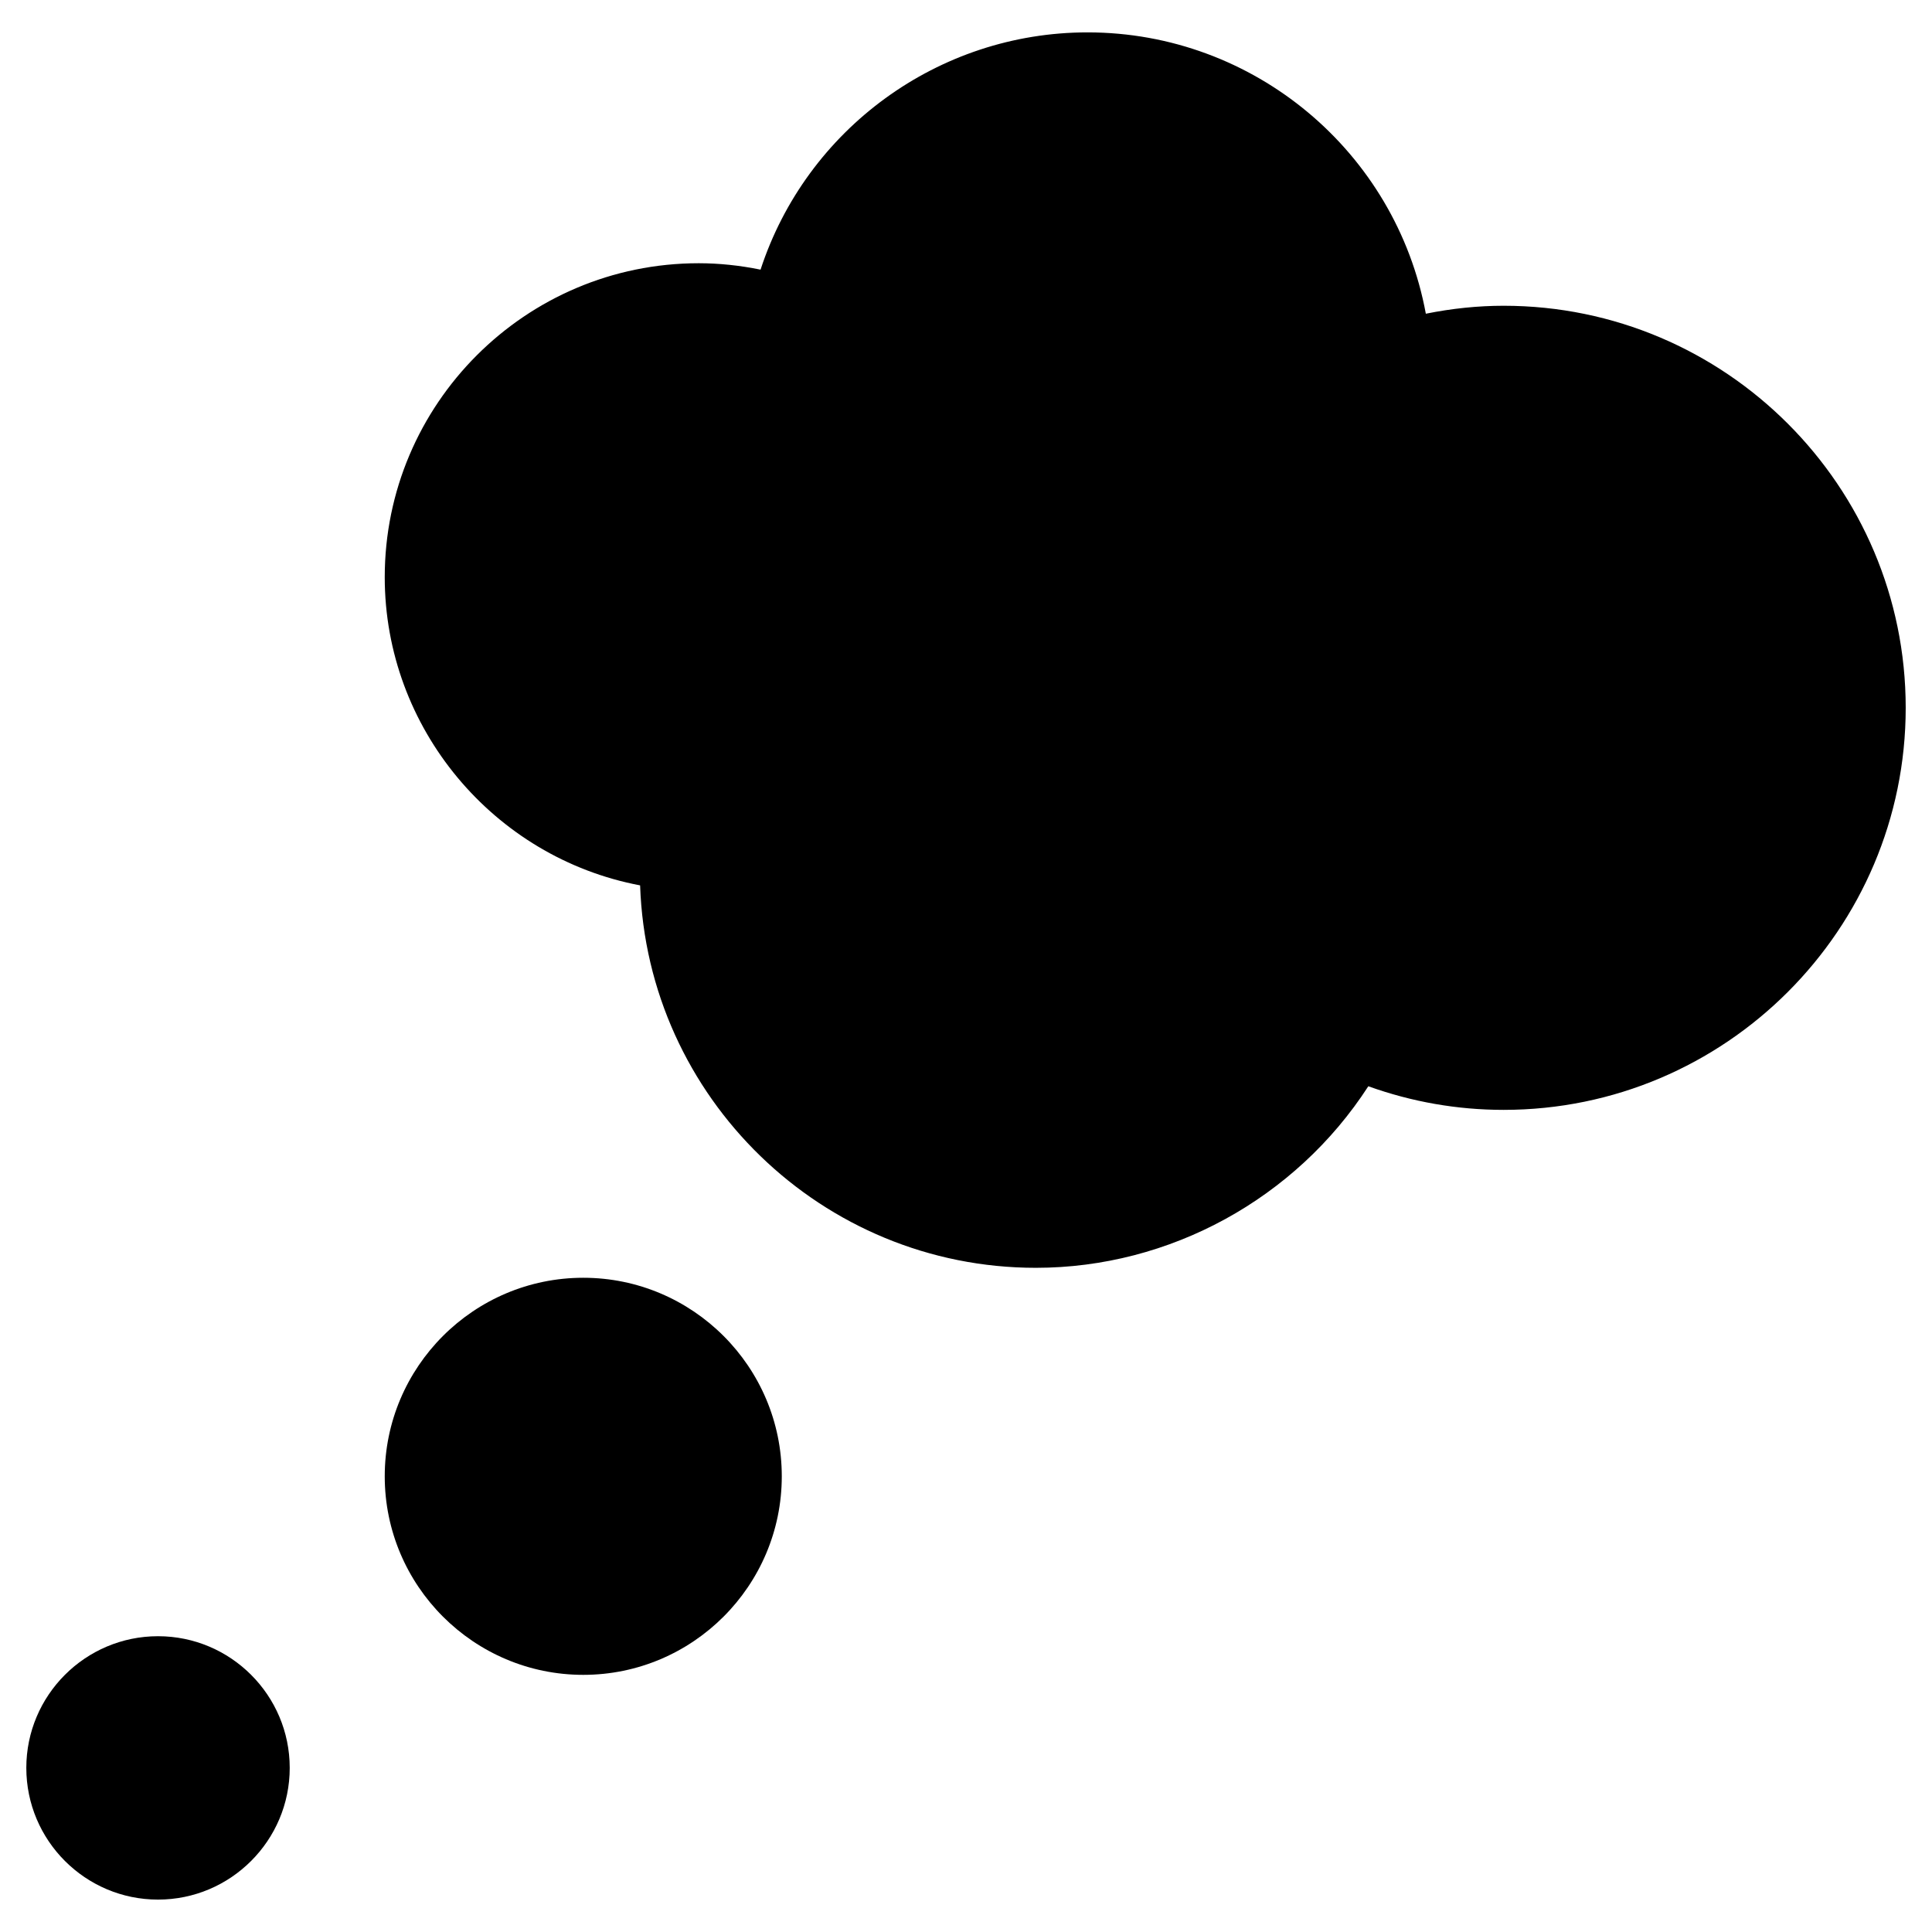 <svg height='300px' width='300px'  fill="#000000" xmlns="http://www.w3.org/2000/svg" xmlns:xlink="http://www.w3.org/1999/xlink" version="1.1" x="0px" y="0px" viewBox="0 0 100 100" enable-background="new 0 0 100 100" xml:space="preserve"><path d="M77.828,15.826c-1.317,0-2.668,0.138-4.027,0.412C72.254,7.862,64.912,1.676,56.289,1.676  c-7.72,0-14.545,5.003-16.923,12.281c-1.078-0.22-2.151-0.332-3.202-0.332c-8.96,0-16.25,7.29-16.25,16.25  c0,7.806,5.624,14.515,13.218,15.952c0.371,10.978,9.417,19.795,20.483,19.795c6.932,0,13.448-3.58,17.209-9.397  c2.258,0.811,4.609,1.222,7.004,1.222c11.475,0,20.811-9.335,20.811-20.811C98.639,25.161,89.303,15.826,77.828,15.826z"></path><path d="M30.19,66.137c-5.667,0-10.276,4.61-10.276,10.276c0,5.667,4.61,10.277,10.276,10.277c5.666,0,10.275-4.61,10.275-10.277  C40.466,70.747,35.856,66.137,30.19,66.137z"></path><path d="M8.179,84.69c-3.759,0-6.817,3.058-6.817,6.815c0,3.76,3.058,6.818,6.817,6.818c3.759,0,6.817-3.059,6.817-6.818  C14.996,87.748,11.938,84.69,8.179,84.69z"></path></svg>
